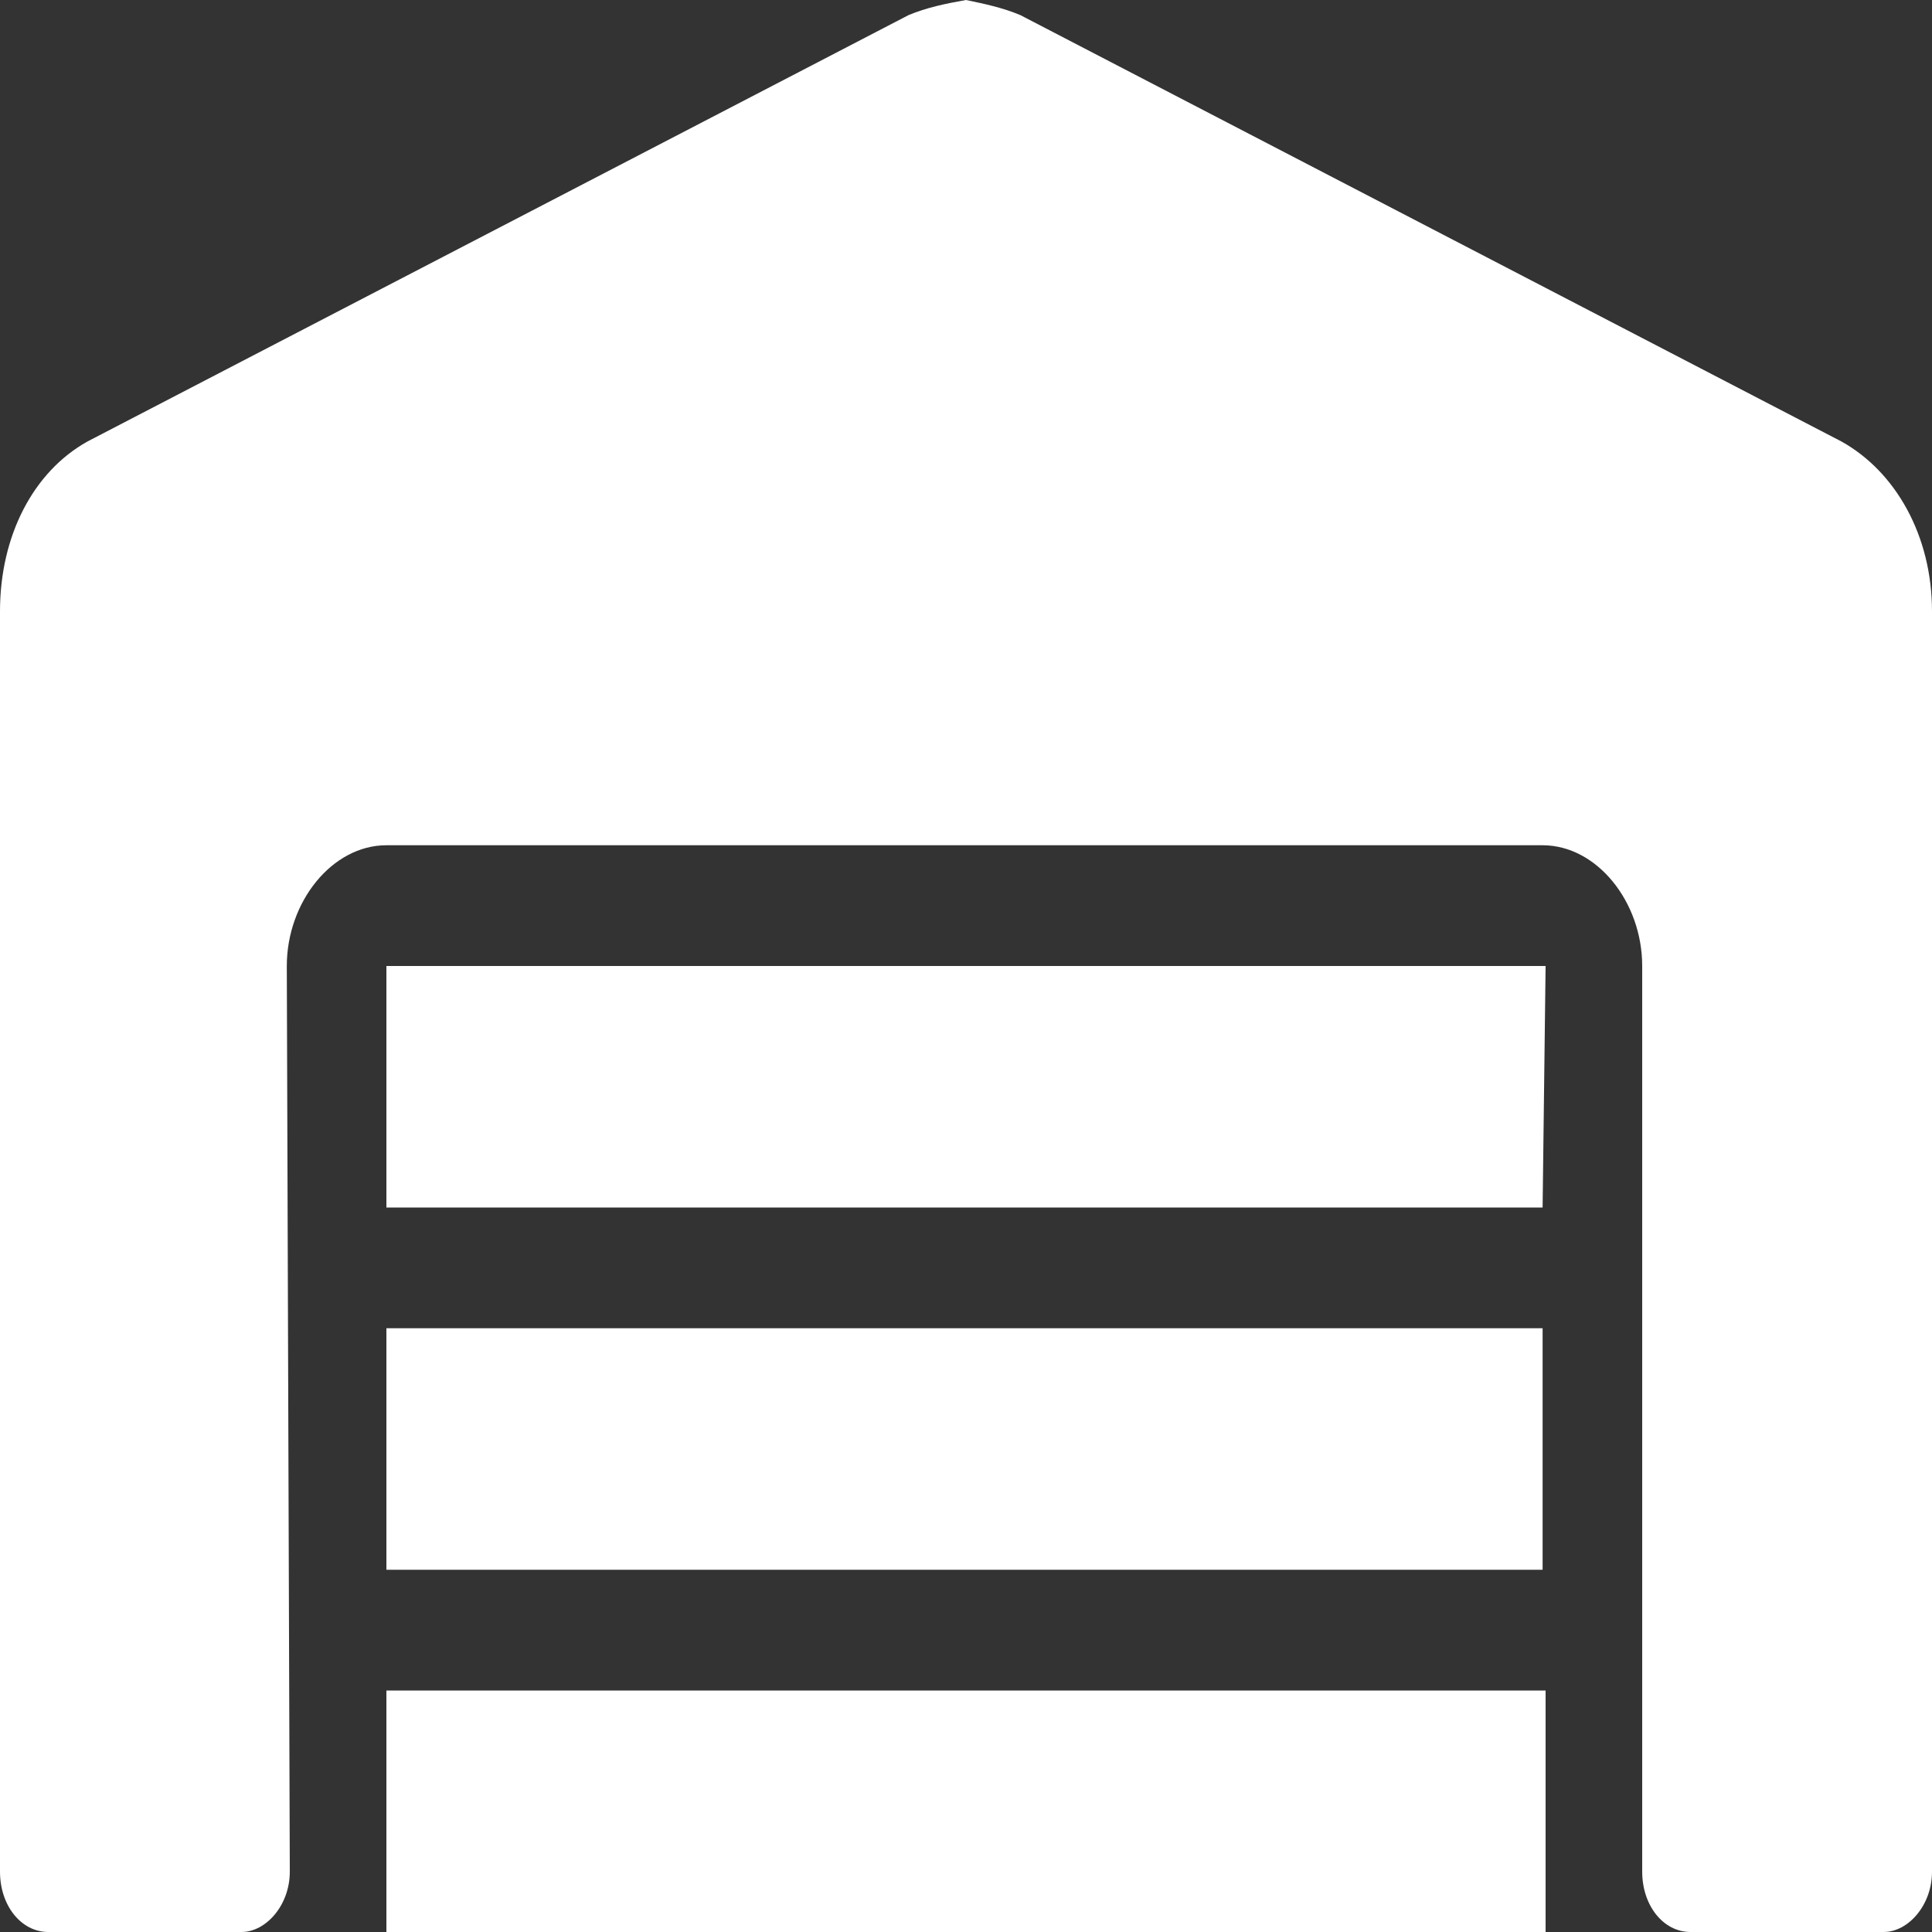 <svg width="20" height="20" viewBox="0 0 20 20" fill="none" xmlns="http://www.w3.org/2000/svg">
<rect x="0" y="0" width="20" height="20" fill="#333333" stroke="none"/>
<path d="M15.969 13.75H4V16.25H15.969V13.75ZM4 20H16V17.5H4V20ZM4 12.5H15.969L16 10H4V12.5ZM19.062 4.57L10.562 0.156C10.375 0.078 10.188 0.039 10 0C9.781 0.039 9.594 0.078 9.406 0.156L0.906 4.57C0.344 4.883 0 5.547 0 6.328V19.375C0 19.727 0.219 20 0.5 20H2.5C2.75 20 3 19.727 3 19.375L2.969 10C2.969 9.336 3.438 8.75 4 8.75H15.969C16.531 8.75 17 9.336 17 10V19.375C17 19.727 17.219 20 17.5 20H19.5C19.75 20 20 19.727 20 19.375V6.328C20 5.547 19.625 4.883 19.062 4.57Z" fill="white"/>
</svg>
